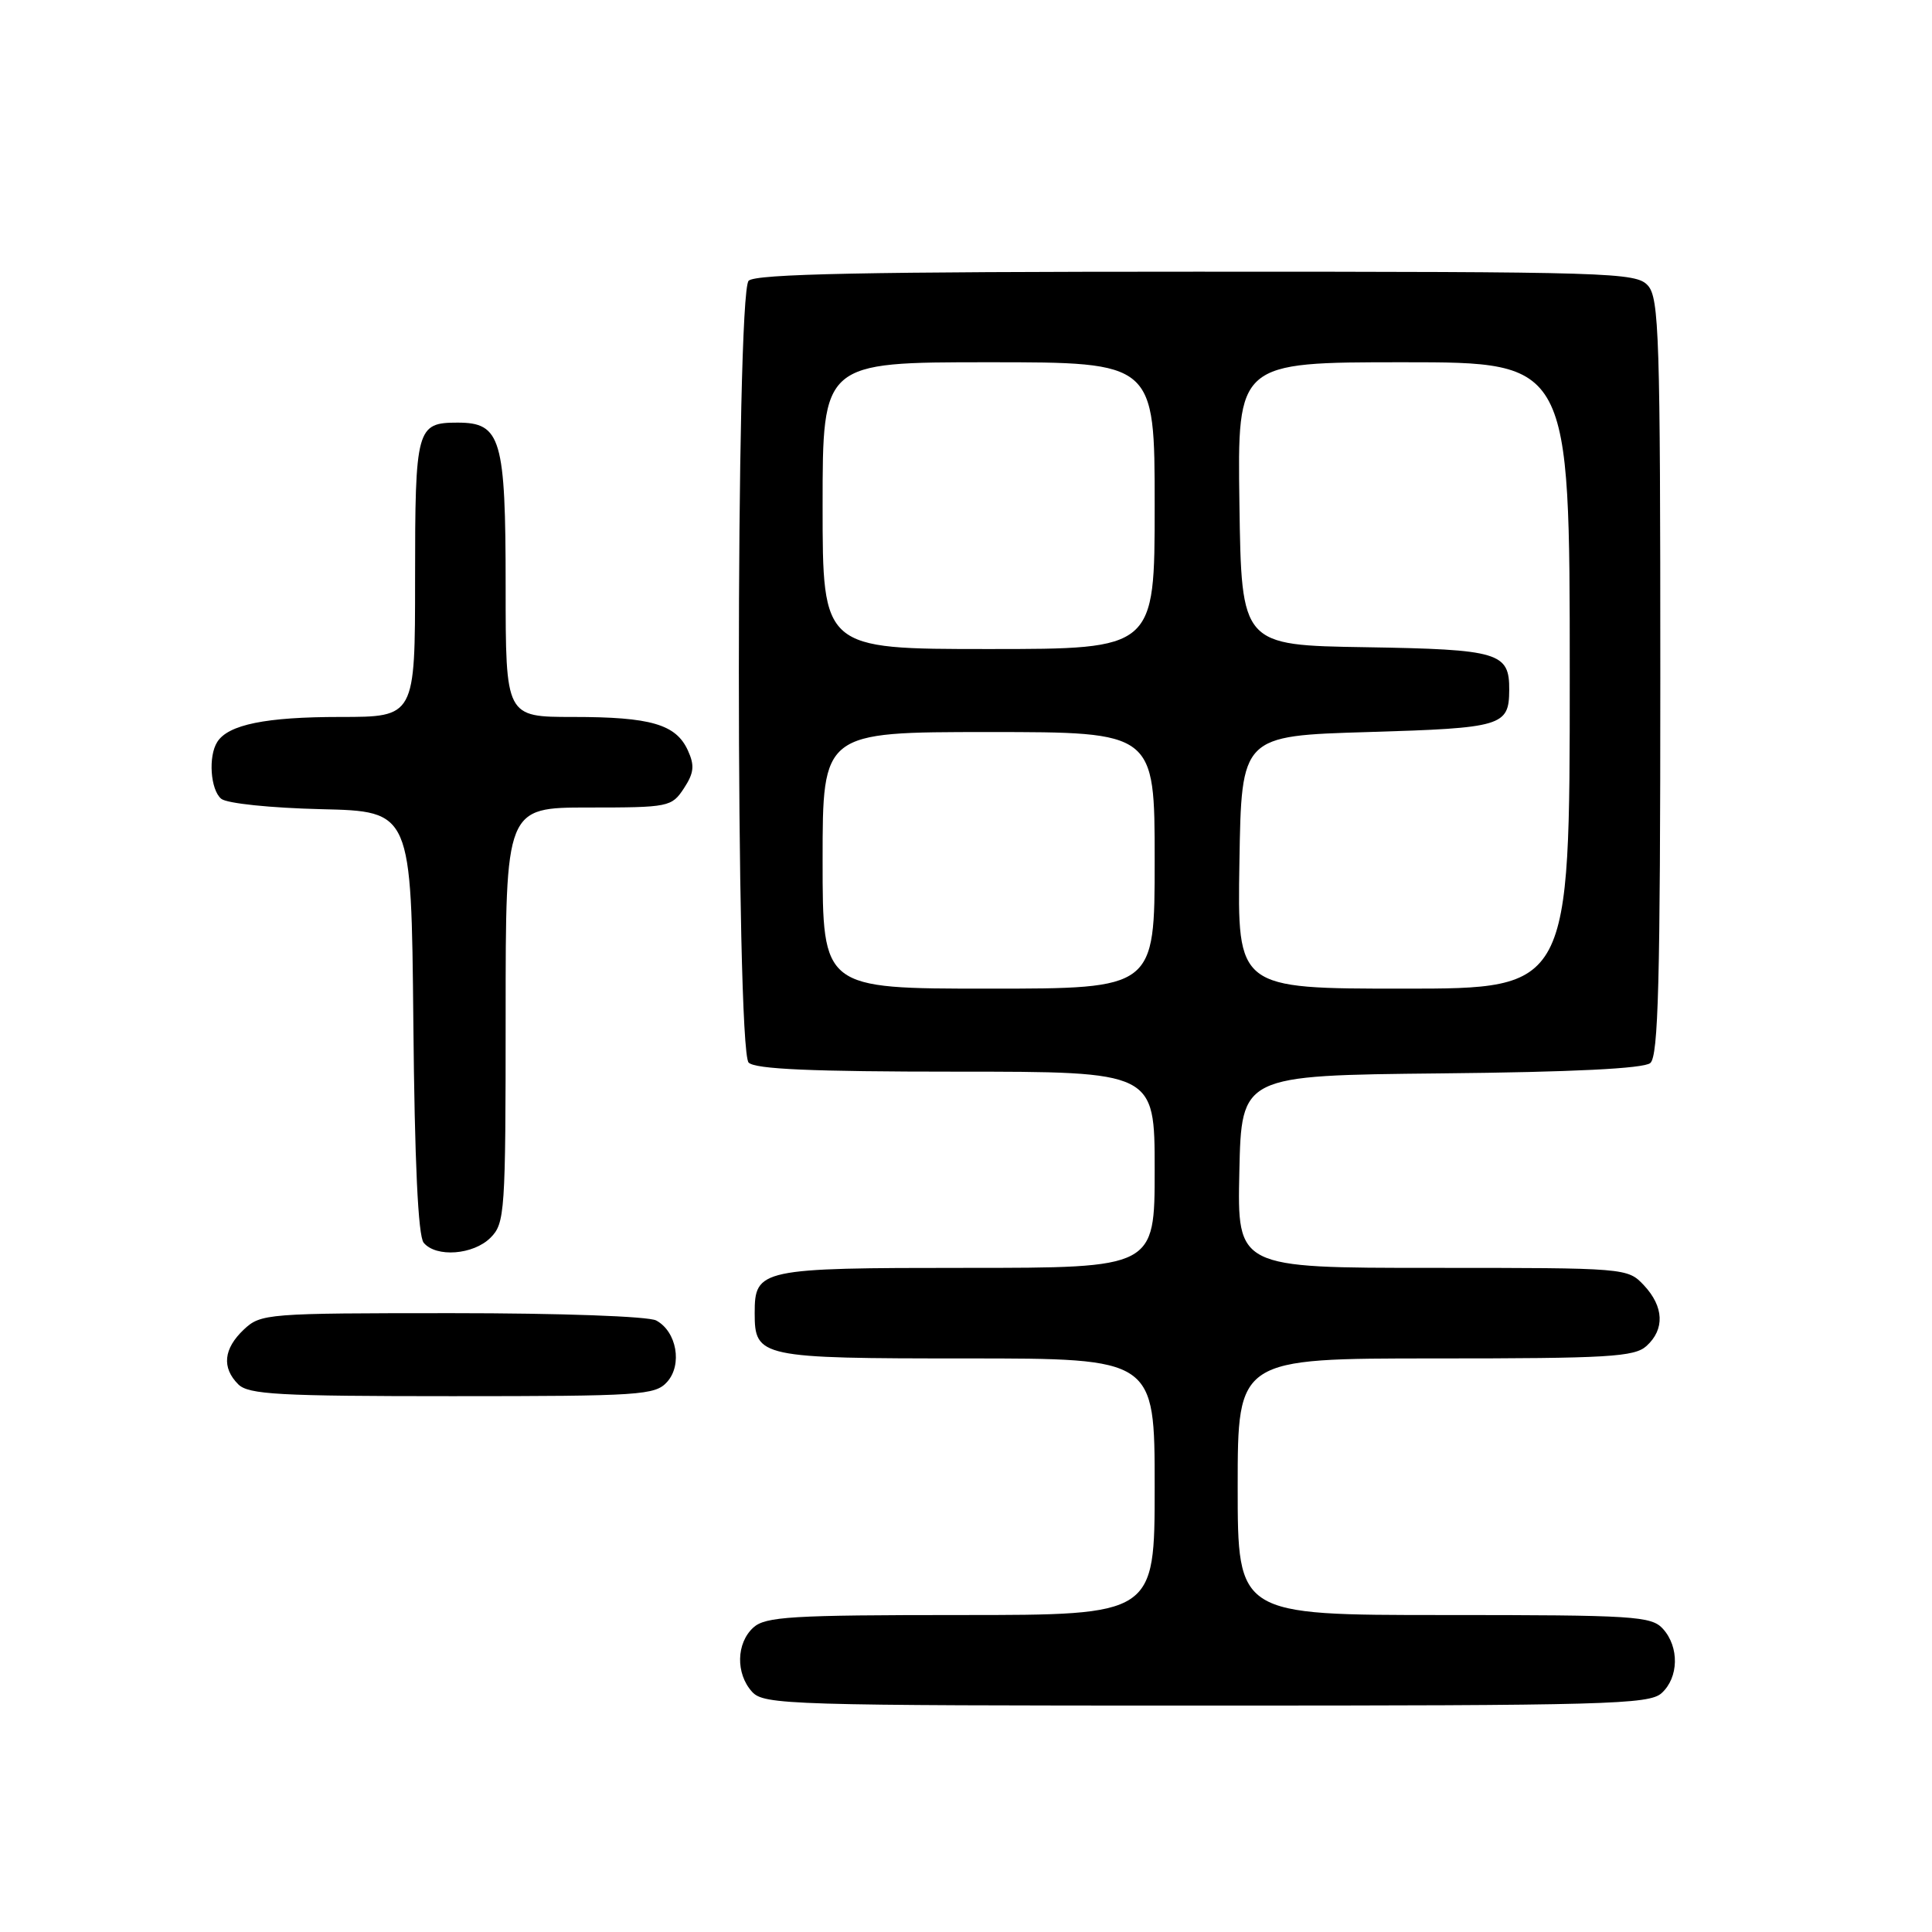 <?xml version="1.0" encoding="UTF-8" standalone="no"?>
<!DOCTYPE svg PUBLIC "-//W3C//DTD SVG 1.1//EN" "http://www.w3.org/Graphics/SVG/1.1/DTD/svg11.dtd" >
<svg xmlns="http://www.w3.org/2000/svg" xmlns:xlink="http://www.w3.org/1999/xlink" version="1.1" viewBox="0 0 256 256">
 <g >
 <path fill="currentColor"
d=" M 220.17 224.35 C 222.45 222.28 222.53 218.24 220.35 215.83 C 218.82 214.14 216.57 214.00 191.35 214.00 C 164.00 214.00 164.00 214.00 164.00 197.00 C 164.00 180.00 164.00 180.00 190.17 180.00 C 213.12 180.00 216.57 179.80 218.17 178.35 C 220.61 176.14 220.48 173.14 217.83 170.31 C 215.66 168.01 215.53 168.00 189.80 168.00 C 163.94 168.00 163.94 168.00 164.22 155.25 C 164.50 142.50 164.50 142.50 190.92 142.23 C 208.36 142.06 217.79 141.59 218.67 140.86 C 219.74 139.97 220.00 130.17 220.00 89.71 C 220.00 44.54 219.84 39.48 218.35 37.83 C 216.78 36.10 213.60 36.00 158.55 36.00 C 114.65 36.00 100.11 36.29 99.20 37.20 C 97.47 38.93 97.47 139.07 99.20 140.80 C 100.07 141.67 107.58 142.00 126.70 142.00 C 153.00 142.00 153.00 142.00 153.00 155.00 C 153.00 168.00 153.00 168.00 128.07 168.00 C 100.69 168.00 100.00 168.15 100.00 174.00 C 100.00 179.85 100.69 180.00 128.07 180.00 C 153.00 180.00 153.00 180.00 153.00 197.00 C 153.00 214.00 153.00 214.00 127.33 214.00 C 104.84 214.00 101.43 214.21 99.83 215.65 C 97.55 217.72 97.47 221.76 99.65 224.17 C 101.22 225.90 104.41 226.00 159.83 226.00 C 212.87 226.00 218.51 225.85 220.17 224.35 Z  M 88.39 183.12 C 90.45 180.84 89.67 176.43 86.95 174.97 C 85.91 174.42 74.35 174.00 59.88 174.00 C 35.33 174.00 34.56 174.06 32.31 176.17 C 29.62 178.71 29.36 181.22 31.57 183.43 C 32.92 184.78 36.91 185.00 59.92 185.00 C 84.86 185.00 86.81 184.87 88.39 183.12 Z  M 65.00 164.00 C 66.90 162.10 67.00 160.67 67.00 134.50 C 67.00 107.00 67.00 107.00 77.98 107.00 C 88.63 107.00 89.00 106.92 90.62 104.46 C 91.96 102.42 92.06 101.43 91.15 99.44 C 89.57 95.97 86.24 95.00 75.93 95.00 C 67.00 95.00 67.00 95.00 67.00 77.72 C 67.00 58.09 66.39 56.00 60.64 56.00 C 55.19 56.00 55.00 56.70 55.00 76.70 C 55.00 95.00 55.00 95.00 45.07 95.00 C 35.23 95.00 30.25 96.01 28.79 98.31 C 27.57 100.22 27.89 104.66 29.31 105.84 C 30.05 106.46 35.86 107.06 42.56 107.22 C 54.50 107.50 54.50 107.50 54.77 135.42 C 54.94 153.97 55.40 163.78 56.14 164.67 C 57.78 166.65 62.72 166.28 65.00 164.00 Z  M 109.00 114.00 C 109.00 97.00 109.00 97.00 131.00 97.00 C 153.00 97.00 153.00 97.00 153.00 114.00 C 153.00 131.00 153.00 131.00 131.00 131.00 C 109.00 131.00 109.00 131.00 109.00 114.00 Z  M 164.23 114.25 C 164.50 97.50 164.50 97.50 181.29 97.00 C 199.06 96.47 199.95 96.21 199.98 91.44 C 200.02 86.46 198.65 86.05 181.00 85.76 C 164.50 85.50 164.50 85.50 164.23 66.75 C 163.96 48.00 163.96 48.00 185.98 48.00 C 208.00 48.00 208.00 48.00 208.00 89.50 C 208.00 131.00 208.00 131.00 185.98 131.00 C 163.95 131.00 163.95 131.00 164.23 114.25 Z  M 109.00 67.00 C 109.00 48.00 109.00 48.00 131.00 48.00 C 153.00 48.00 153.00 48.00 153.00 67.00 C 153.00 86.00 153.00 86.00 131.00 86.00 C 109.00 86.00 109.00 86.00 109.00 67.00 Z "/>
</g>
</svg>